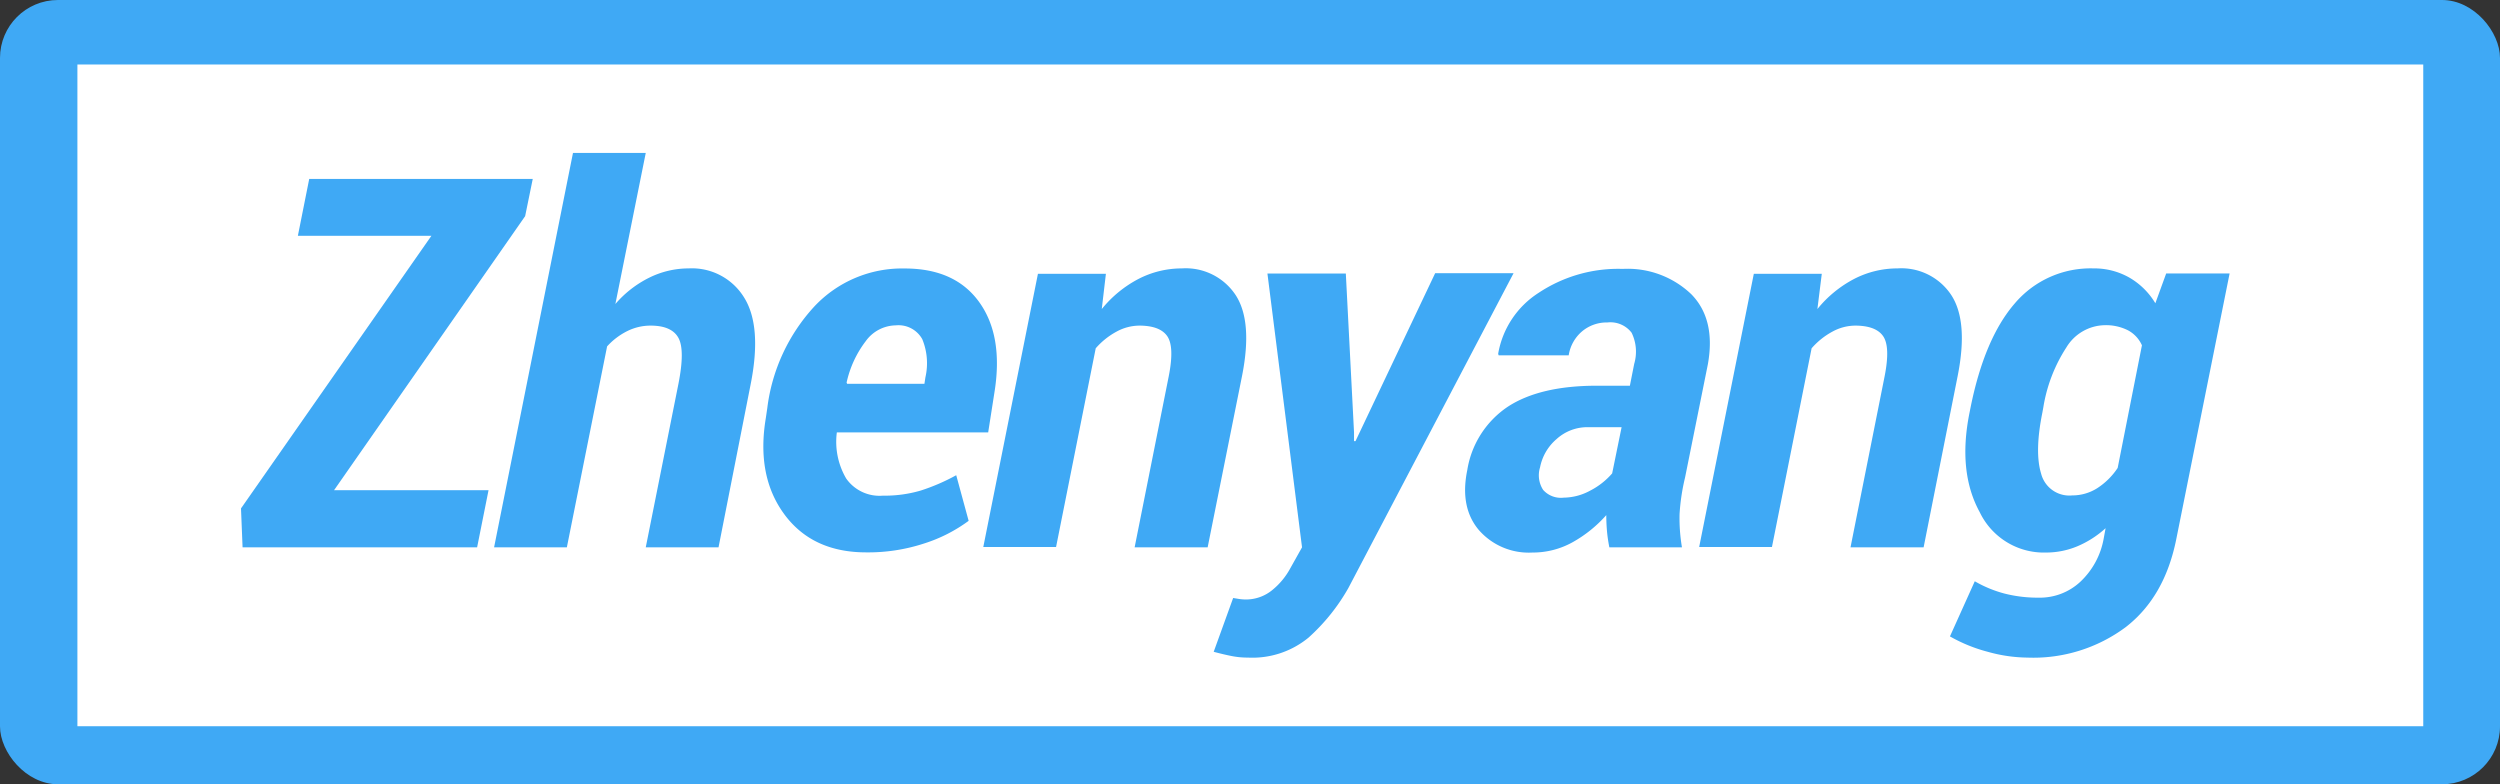 <svg id="Layer_1" data-name="Layer 1" xmlns="http://www.w3.org/2000/svg" viewBox="0 0 301.97 94.73"><rect x="0" y="0" width="301.97" height="94.73" fill="#333333" stroke="none"/><defs><style>.cls-1{fill:#3fa9f5;}.cls-2{fill:#fff;stroke:#fff;stroke-miterlimit:10;stroke-width:2px;}</style></defs><title>logo-name</title><rect class="cls-1" width="301.97" height="94.73" rx="7" ry="7"/><rect class="cls-2" x="10.35" y="8.79" width="281.35" height="77.93"/><path class="cls-1" d="M47.48,71.1H66.14L64.76,78H36.43L36.24,73.3l23-32.93H43.11l1.37-6.87h27L70.56,38Z" transform="translate(-7.13 -11.89)"/><path class="cls-1" d="M81.46,48.61a13,13,0,0,1,4.11-3.19,10.73,10.73,0,0,1,4.75-1.11A7.39,7.39,0,0,1,97,47.81q2.2,3.5.79,10.55L93.92,78H85.13l3.94-19.71q0.82-4.13,0-5.6t-3.36-1.47a6.31,6.31,0,0,0-2.81.66,8.24,8.24,0,0,0-2.44,1.85L75.6,78H66.81l9.53-47.64h8.79Z" transform="translate(-7.13 -11.89)"/><path class="cls-1" d="M111.75,78.61q-6.5,0-9.89-4.61t-2.23-11.6l0.18-1.22a22.09,22.09,0,0,1,5.69-12.28,14.53,14.53,0,0,1,10.92-4.58q6.08,0,9,4.08t1.83,10.86l-0.76,4.86H108.21a8.78,8.78,0,0,0,1.13,5.57,4.92,4.92,0,0,0,4.43,2.07,15.48,15.48,0,0,0,4.55-.61,24.14,24.14,0,0,0,4.31-1.86l1.5,5.51a18.4,18.4,0,0,1-5.36,2.73A21.68,21.68,0,0,1,111.75,78.61Zm3.57-27.42a4.55,4.55,0,0,0-3.62,1.91,12.69,12.69,0,0,0-2.31,5l0.06,0.15h9.34l0.12-.79a7.63,7.63,0,0,0-.38-4.6A3.28,3.28,0,0,0,115.33,51.19Z" transform="translate(-7.13 -11.89)"/><path class="cls-1" d="M140.21,49.22a14.11,14.11,0,0,1,4.46-3.65,11.39,11.39,0,0,1,5.22-1.26,7.22,7.22,0,0,1,6.47,3.19q2.11,3.19.79,9.82L153,78h-8.82l4.12-20.66q0.7-3.55-.17-4.83t-3.37-1.29a5.82,5.82,0,0,0-2.79.74,9,9,0,0,0-2.49,2l-4.79,24h-8.79l6.6-33h8.21Z" transform="translate(-7.13 -11.89)"/><path class="cls-1" d="M170.68,64.1l0,1.07,0.18,0,9.62-20.28h9.47L170,82.91a23.78,23.78,0,0,1-4.82,6,10.67,10.67,0,0,1-7.3,2.41,10,10,0,0,1-1.94-.18q-0.93-.18-2.21-0.52l2.35-6.5,0.73,0.12a5.42,5.42,0,0,0,.76.06,5,5,0,0,0,3.25-1.15A8.72,8.72,0,0,0,163,80.5l1.4-2.5-4.18-33.07h9.47Z" transform="translate(-7.13 -11.89)"/><path class="cls-1" d="M201.52,78a18.51,18.51,0,0,1-.28-1.89q-0.09-1-.09-2a15.54,15.54,0,0,1-4.06,3.27,9.87,9.87,0,0,1-4.86,1.25,8,8,0,0,1-6.5-2.75q-2.29-2.75-1.37-7.21A11.35,11.35,0,0,1,189.28,61q3.88-2.52,10.72-2.52h4l0.52-2.63a5.23,5.23,0,0,0-.31-3.77,3.22,3.22,0,0,0-2.93-1.24,4.61,4.61,0,0,0-3.05,1.07,4.75,4.75,0,0,0-1.62,2.9l-8.46,0-0.06-.18a10.93,10.93,0,0,1,4.89-7.37,17.38,17.38,0,0,1,10.17-2.89,11.13,11.13,0,0,1,8.26,3.05q3,3.05,2,8.52l-2.75,13.65A25.07,25.07,0,0,0,210,74a21.15,21.15,0,0,0,.29,4h-8.79ZM196,72a6.83,6.83,0,0,0,3.19-.84,8.86,8.86,0,0,0,2.67-2.09L203,63.49h-4a5.53,5.53,0,0,0-3.85,1.43,6,6,0,0,0-2,3.42,3.24,3.24,0,0,0,.37,2.72A2.86,2.86,0,0,0,196,72Z" transform="translate(-7.13 -11.89)"/><path class="cls-1" d="M226.65,49.22a14.11,14.11,0,0,1,4.46-3.65,11.38,11.38,0,0,1,5.22-1.26,7.22,7.22,0,0,1,6.47,3.19q2.11,3.19.79,9.82L239.48,78h-8.83l4.12-20.66q0.7-3.55-.17-4.83t-3.37-1.29a5.81,5.81,0,0,0-2.79.74,9,9,0,0,0-2.49,2l-4.79,24h-8.79l6.6-33h8.21Z" transform="translate(-7.13 -11.89)"/><path class="cls-1" d="M245.15,61.11q1.68-8.34,5.34-12.57a12,12,0,0,1,9.5-4.23,8.55,8.55,0,0,1,4.34,1.11,8.79,8.79,0,0,1,3.14,3.1l1.31-3.6h7.66L270,77q-1.4,7-6.11,10.64a18.7,18.7,0,0,1-11.88,3.68,18.3,18.3,0,0,1-4.78-.7,18.8,18.8,0,0,1-4.57-1.86l3-6.66a14.48,14.48,0,0,0,3.57,1.48,16.25,16.25,0,0,0,4.18.5,7.16,7.16,0,0,0,5-1.92A9.41,9.41,0,0,0,261.22,77l0.24-1.31a12,12,0,0,1-3.4,2.18,9.8,9.8,0,0,1-3.8.76,8.59,8.59,0,0,1-8-4.87q-2.67-4.87-1.24-12Zm8.67,0.64q-0.95,4.7-.15,7.34a3.52,3.52,0,0,0,3.76,2.64,5.61,5.61,0,0,0,3-.86,8.46,8.46,0,0,0,2.49-2.46l2.93-14.81a3.81,3.81,0,0,0-1.68-1.81,5.9,5.9,0,0,0-2.84-.62,5.53,5.53,0,0,0-4.61,2.69,18.74,18.74,0,0,0-2.78,7.23Z" transform="translate(-7.13 -11.89)"/></svg>